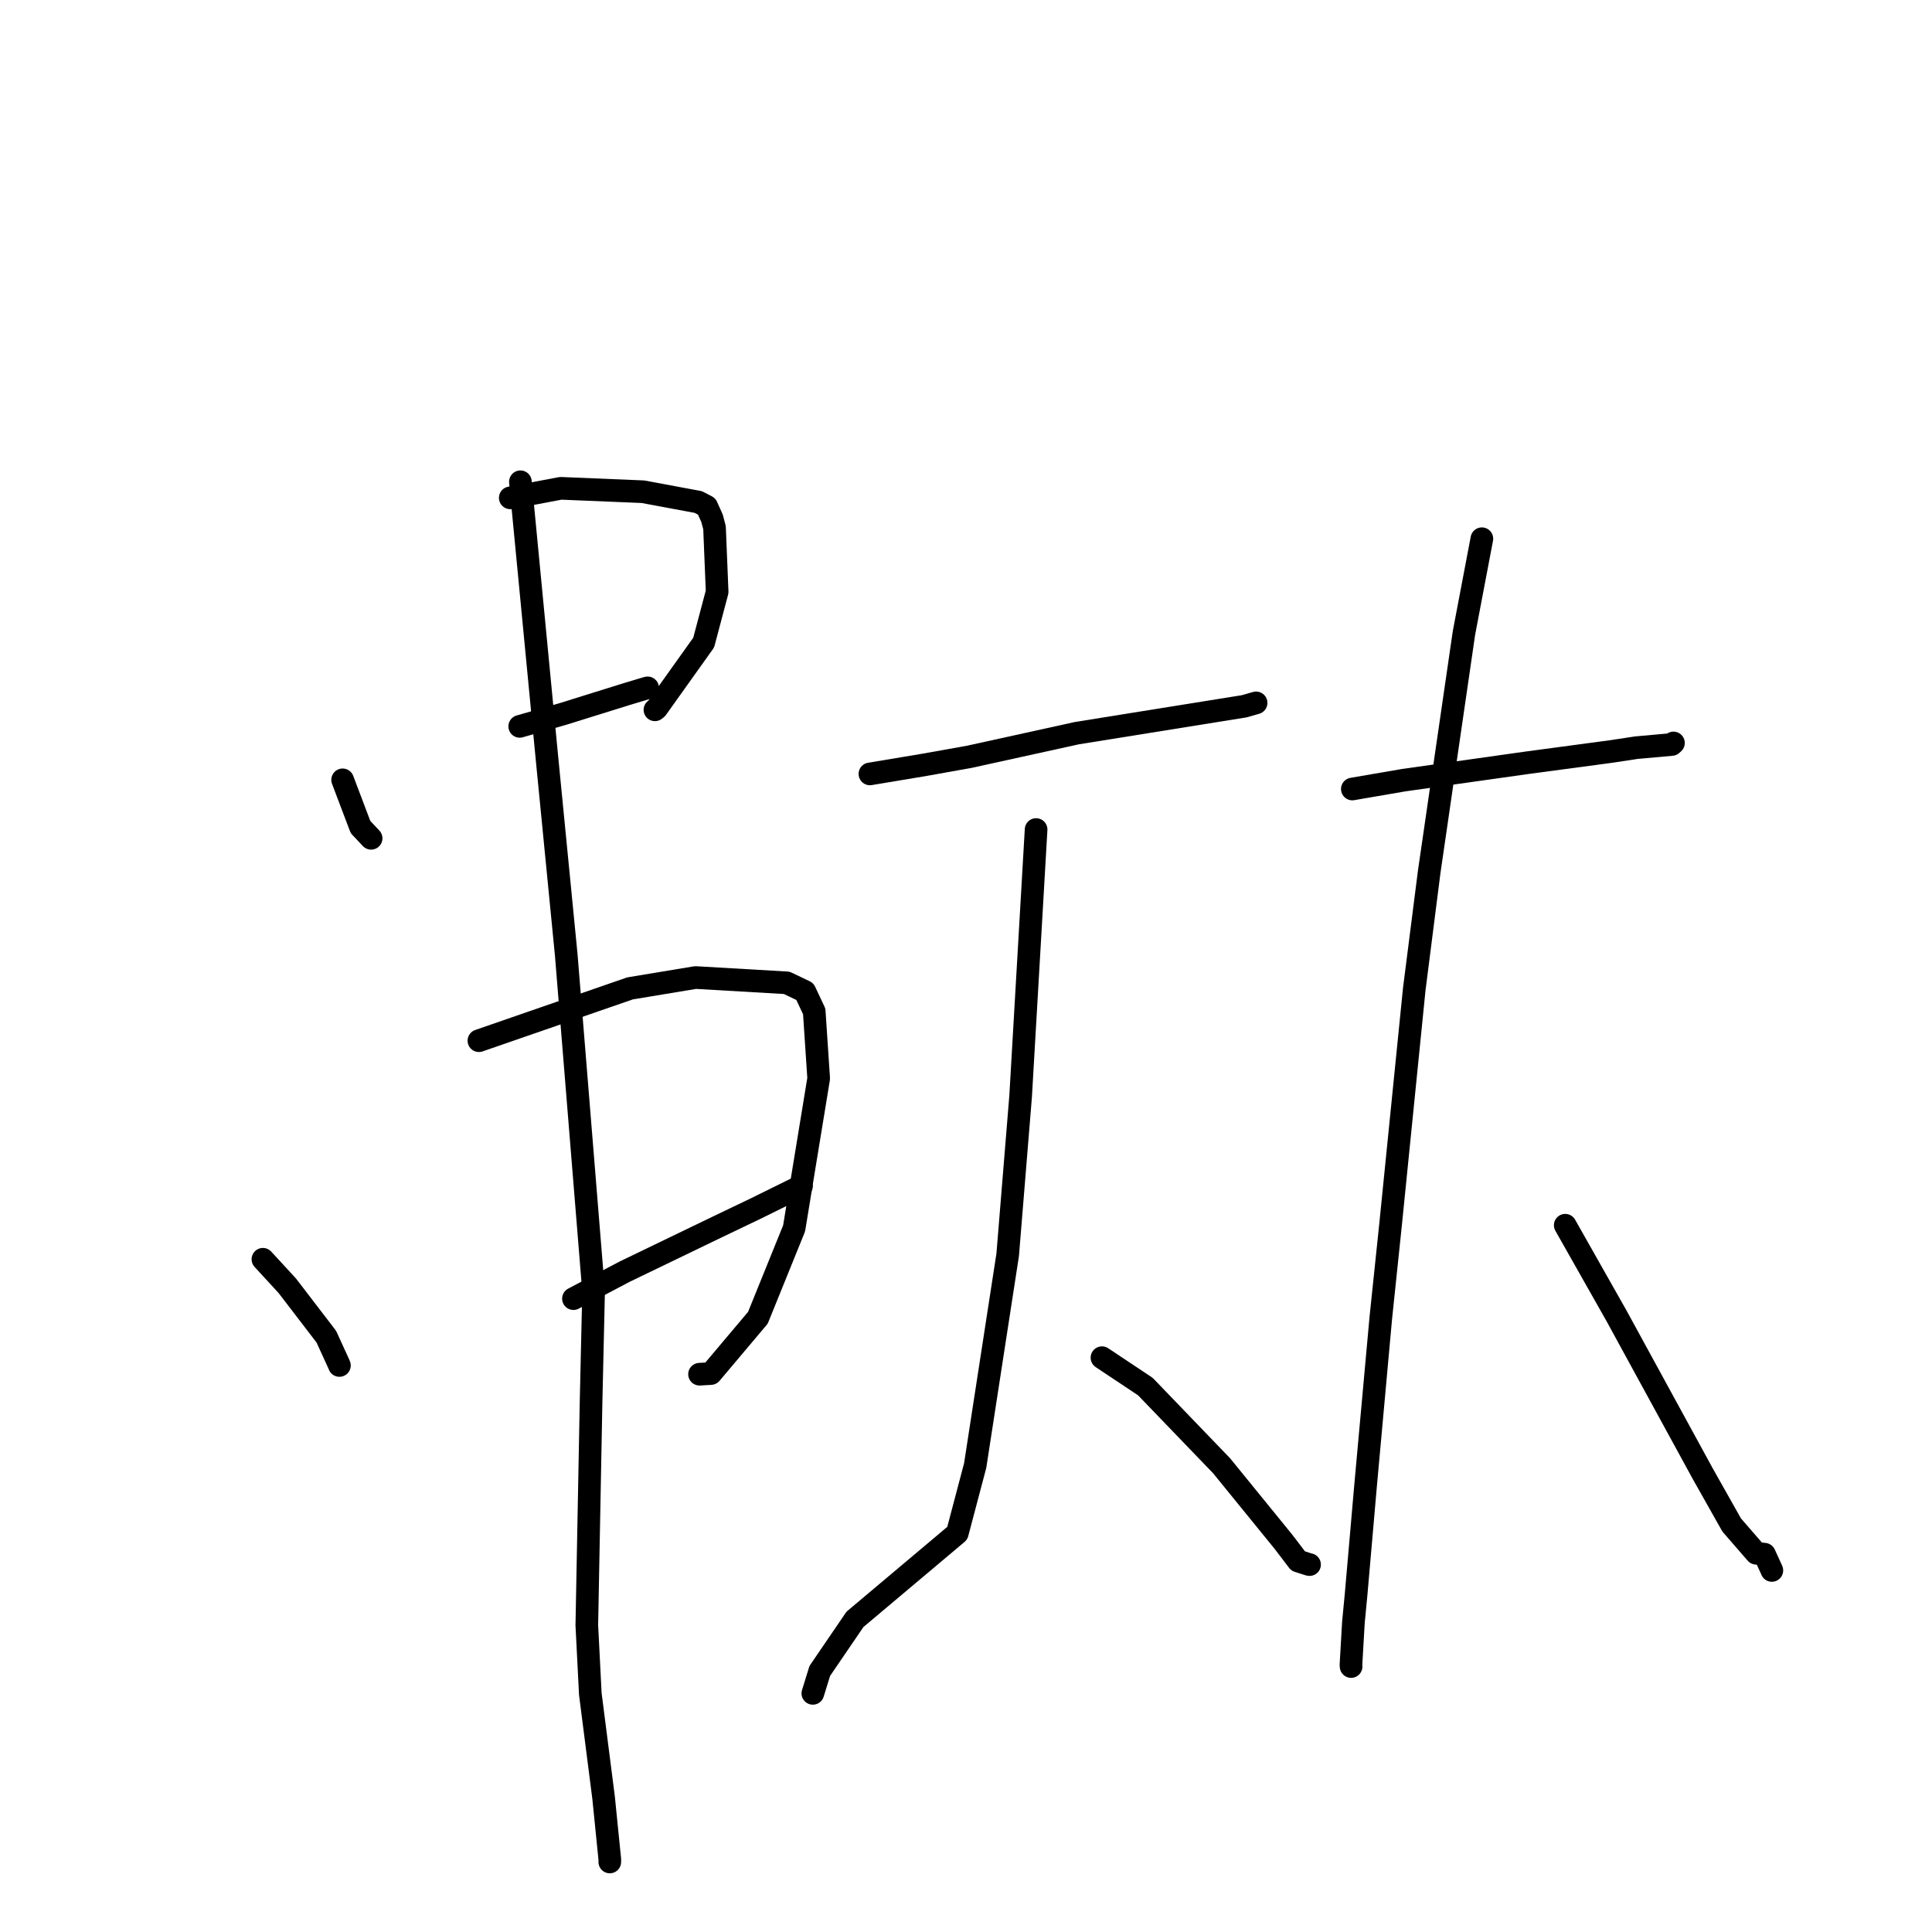 <?xml version="1.0" standalone="no"?>
    <svg width="256" height="256" xmlns="http://www.w3.org/2000/svg" version="1.1">
    <polyline stroke="black" stroke-width="3" stroke-linecap="round" fill="transparent" stroke-linejoin="round" points="45.4 103.332 47.769 109.587 48.853 110.739 49.175 111.081 " />
        <polyline stroke="black" stroke-width="3" stroke-linecap="round" fill="transparent" stroke-linejoin="round" points="67.613 65.968 74.298 64.704 85.192 65.156 92.523 66.52 93.639 67.099 94.35 68.678 94.678 69.918 95.025 78.423 93.241 85.145 87.025 93.858 86.783 94.055 " />
        <polyline stroke="black" stroke-width="3" stroke-linecap="round" fill="transparent" stroke-linejoin="round" points="68.866 96.248 74.696 94.573 83.027 91.974 85.687 91.174 85.816 91.146 " />
        <polyline stroke="black" stroke-width="3" stroke-linecap="round" fill="transparent" stroke-linejoin="round" points="34.838 166.859 38.068 170.371 43.236 177.112 44.881 180.705 44.975 180.933 " />
        <polyline stroke="black" stroke-width="3" stroke-linecap="round" fill="transparent" stroke-linejoin="round" points="63.458 137.898 83.483 130.967 92.163 129.528 104.246 130.23 106.647 131.378 107.89 134.016 107.895 134.111 108.479 142.905 105.223 162.768 100.423 174.613 94.195 182.002 92.692 182.09 " />
        <polyline stroke="black" stroke-width="3" stroke-linecap="round" fill="transparent" stroke-linejoin="round" points="75.985 172.076 82.784 168.494 94.99 162.603 100.175 160.12 105.657 157.416 106.206 157.146 " />
        <polyline stroke="black" stroke-width="3" stroke-linecap="round" fill="transparent" stroke-linejoin="round" points="68.956 63.837 72.5 100.708 75.028 126.506 78.655 171.134 78.319 185.781 77.756 215.353 78.221 224.461 79.982 238.228 80.804 246.398 80.8 246.721 " />
        <polyline stroke="black" stroke-width="3" stroke-linecap="round" fill="transparent" stroke-linejoin="round" points="115.269 102.548 122.425 101.356 128.437 100.281 142.683 97.149 164.866 93.586 166.282 93.18 166.424 93.14 166.438 93.136 166.439 93.135 " />
        <polyline stroke="black" stroke-width="3" stroke-linecap="round" fill="transparent" stroke-linejoin="round" points="137.289 109.916 135.239 145.253 133.525 166.258 129.216 194.194 126.846 203.161 113.286 214.574 108.626 221.406 107.796 224.089 107.713 224.358 107.706 224.379 " />
        <polyline stroke="black" stroke-width="3" stroke-linecap="round" fill="transparent" stroke-linejoin="round" points="146.017 179.9 151.775 183.737 161.863 194.215 170.058 204.286 172.011 206.847 173.4 207.291 173.524 207.315 " />
        <polyline stroke="black" stroke-width="3" stroke-linecap="round" fill="transparent" stroke-linejoin="round" points="179.191 104.547 186.03 103.372 202.262 101.082 213.596 99.562 216.803 99.073 221.516 98.649 221.71 98.475 221.742 98.446 " />
        <polyline stroke="black" stroke-width="3" stroke-linecap="round" fill="transparent" stroke-linejoin="round" points="196.355 71.383 193.983 83.864 189.381 115.489 187.4 131.041 184.262 162.214 182.962 174.647 180.948 196.826 179.692 211.244 179.334 214.977 179.009 220.609 179.027 220.809 179.028 220.825 " />
        <polyline stroke="black" stroke-width="3" stroke-linecap="round" fill="transparent" stroke-linejoin="round" points="207.402 162.349 214.2 174.36 225.618 195.262 229.456 202.068 232.71 205.816 233.801 205.939 234.726 207.96 234.78 208.092 " />
        </svg>